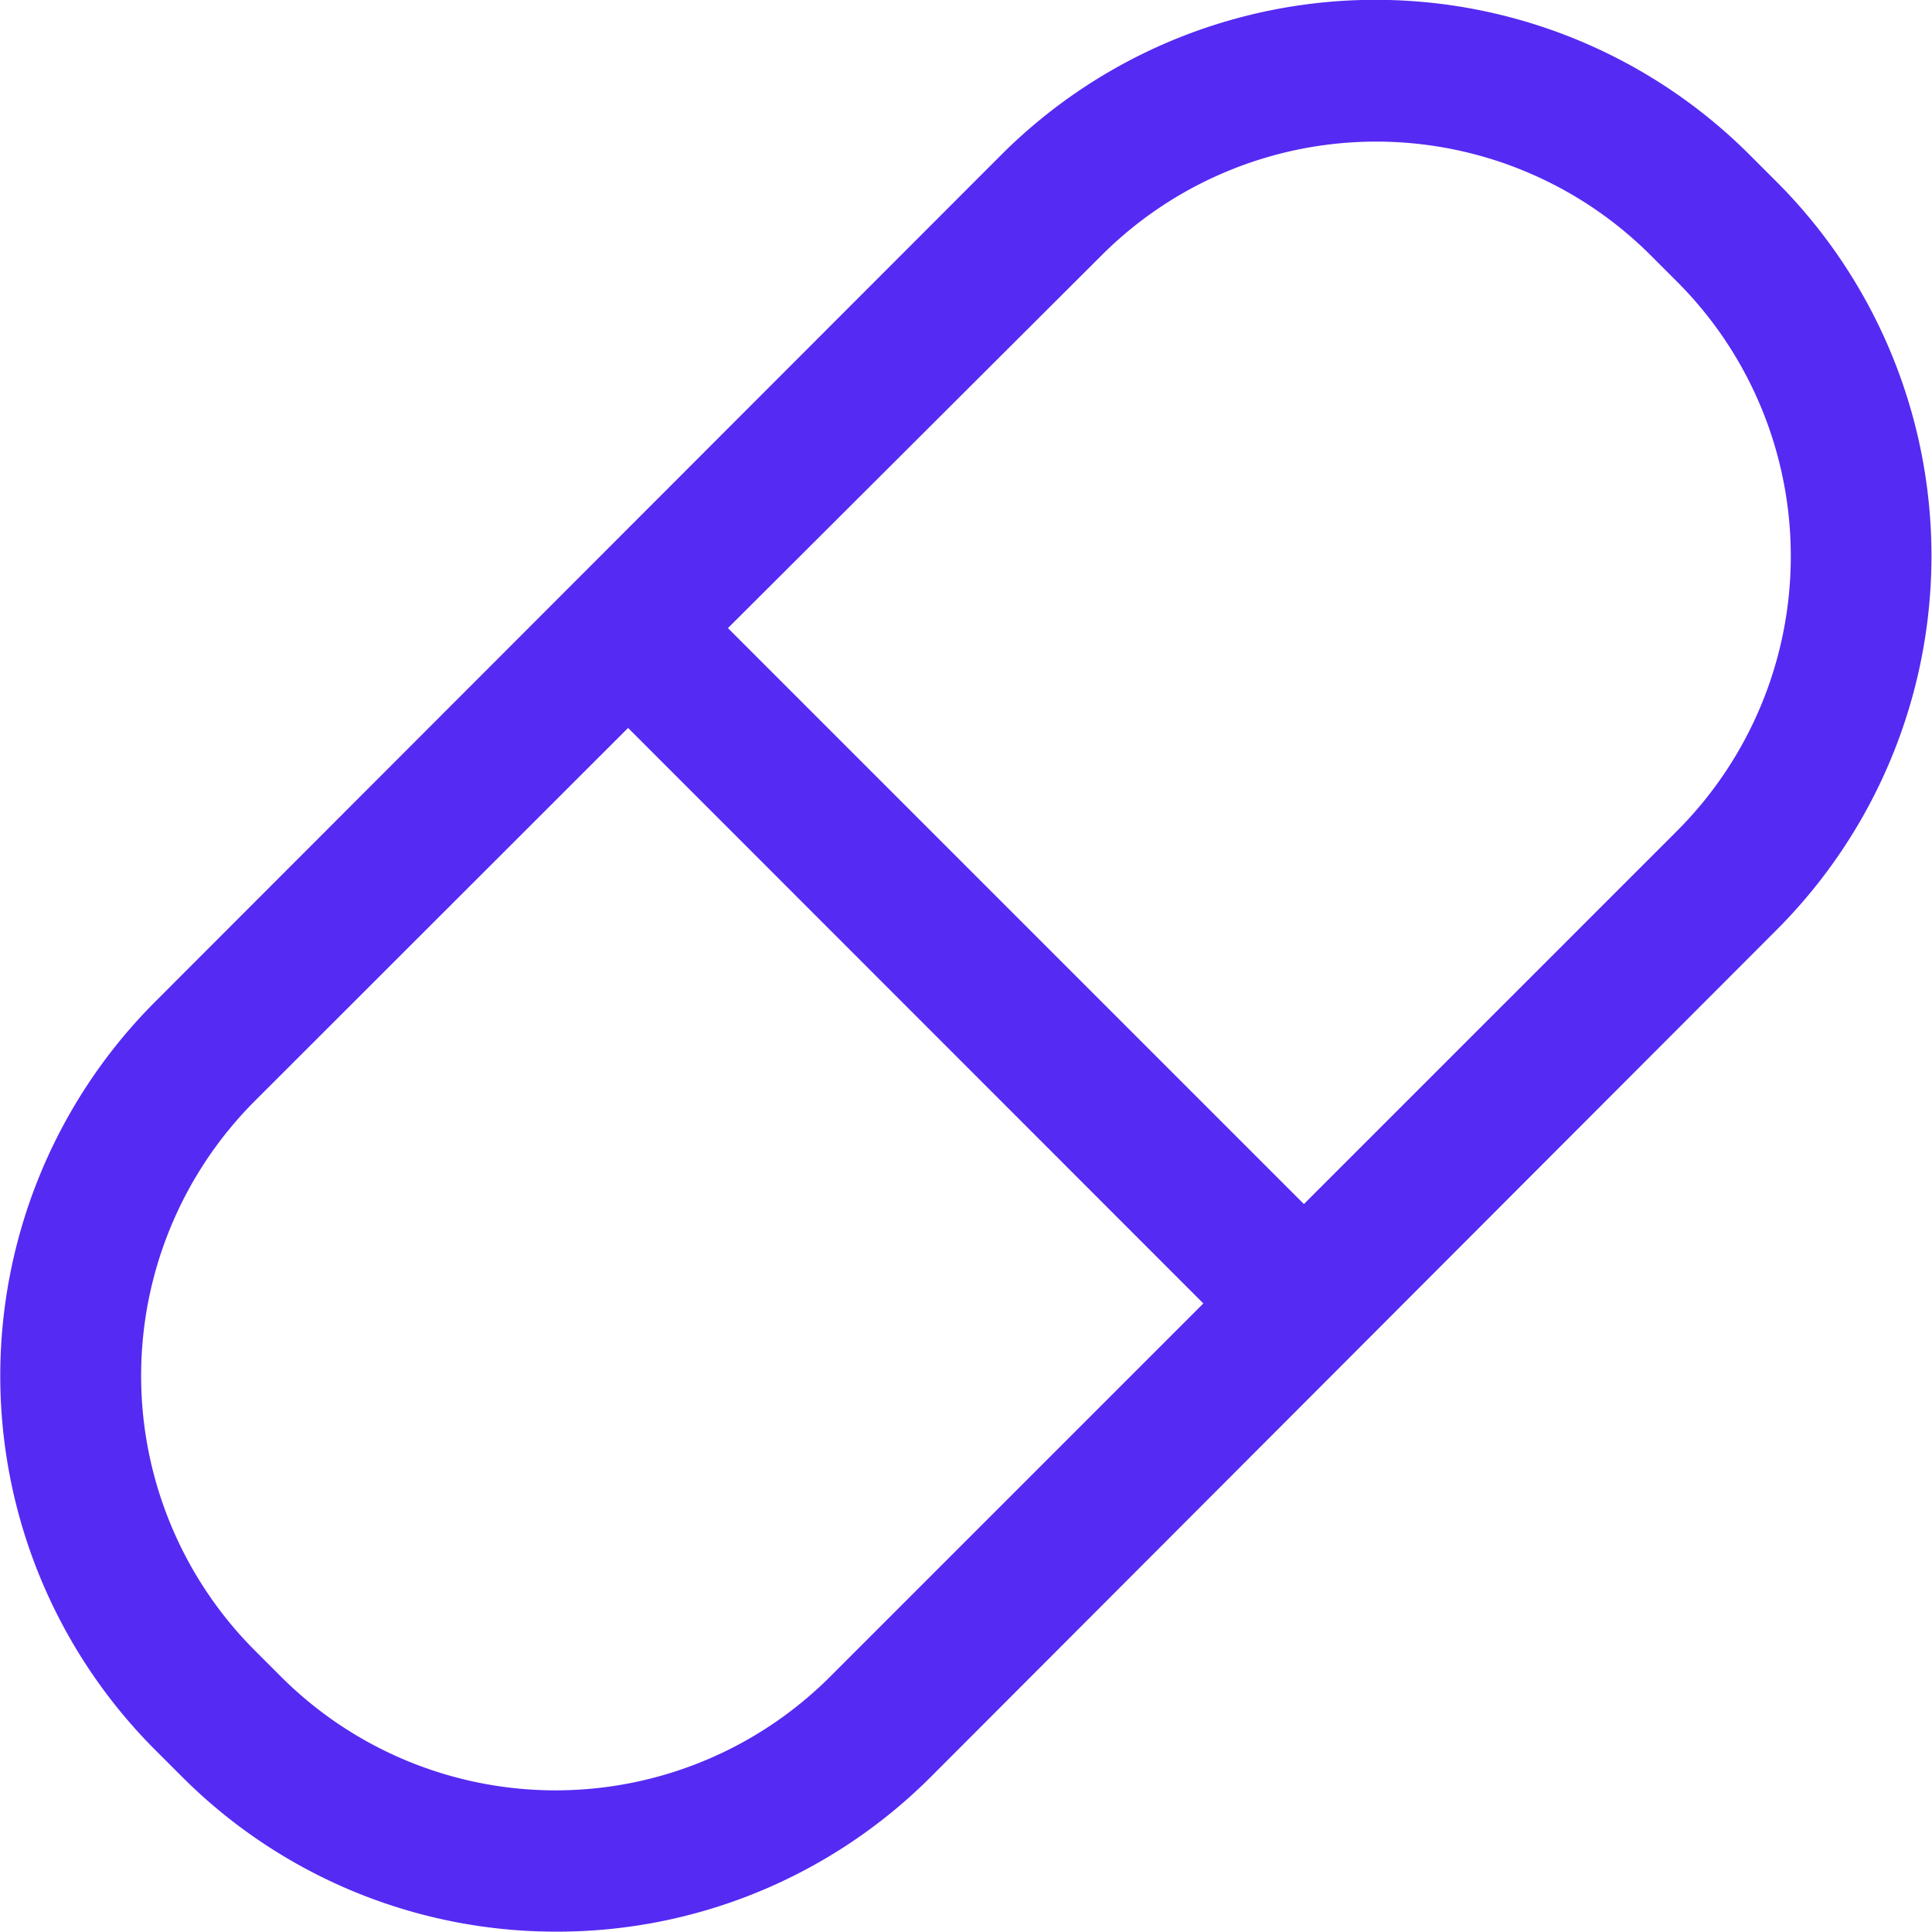 <svg id="Group_423" data-name="Group 423" xmlns="http://www.w3.org/2000/svg" width="22.002" height="22.002" viewBox="0 0 22.002 22.002">
  <path id="Path_275" data-name="Path 275" d="M20.7,2.567l-.3-.3a6.008,6.008,0,0,0-8.5,0L2.261,11.9a6.008,6.008,0,0,0,0,8.5l.3.3a6.008,6.008,0,0,0,8.5,0L20.7,11.069a6.008,6.008,0,0,0,0-8.5ZM9.956,19.6a4.441,4.441,0,0,1-6.28,0l-.3-.3a4.441,4.441,0,0,1,0-6.28L7.635,8.748l6.585,6.585Zm9.637-9.637L15.33,14.222,8.746,7.637l4.263-4.263a4.441,4.441,0,0,1,6.28,0l.3.3A4.441,4.441,0,0,1,19.594,9.958Z" transform="translate(-0.482 -0.484)" fill="#552af3"/>
  <path id="Path_276" data-name="Path 276" d="M6.335,22a6.016,6.016,0,0,1-4.264-1.766l-.3-.3a6.026,6.026,0,0,1,0-8.528L11.4,1.768a6.026,6.026,0,0,1,8.528,0l.3.3a6.026,6.026,0,0,1,0,8.528L10.6,20.238A6.016,6.016,0,0,1,6.335,22ZM15.667.039a5.979,5.979,0,0,0-4.238,1.755L1.792,11.431a5.99,5.99,0,0,0,0,8.476l.3.3a5.99,5.99,0,0,0,8.476,0l9.637-9.637a5.989,5.989,0,0,0,0-8.476l-.3-.3A5.98,5.98,0,0,0,15.667.039ZM6.335,20.433a4.43,4.43,0,0,1-3.153-1.306l-.3-.3a4.464,4.464,0,0,1,0-6.306L7.153,8.24l6.611,6.611L9.488,19.127A4.43,4.43,0,0,1,6.335,20.433ZM7.153,8.292,2.9,12.542a4.428,4.428,0,0,0,0,6.254l.3.3a4.423,4.423,0,0,0,6.254,0l4.25-4.25Zm7.7,5.474L8.238,7.155l4.276-4.276a4.459,4.459,0,0,1,6.306,0l.3.3a4.459,4.459,0,0,1,0,6.306ZM8.29,7.155l6.559,6.559,4.25-4.25a4.423,4.423,0,0,0,0-6.254l-.3-.3a4.422,4.422,0,0,0-6.254,0Z" transform="translate(0 -0.002)" fill="#552af3"/>
</svg>
